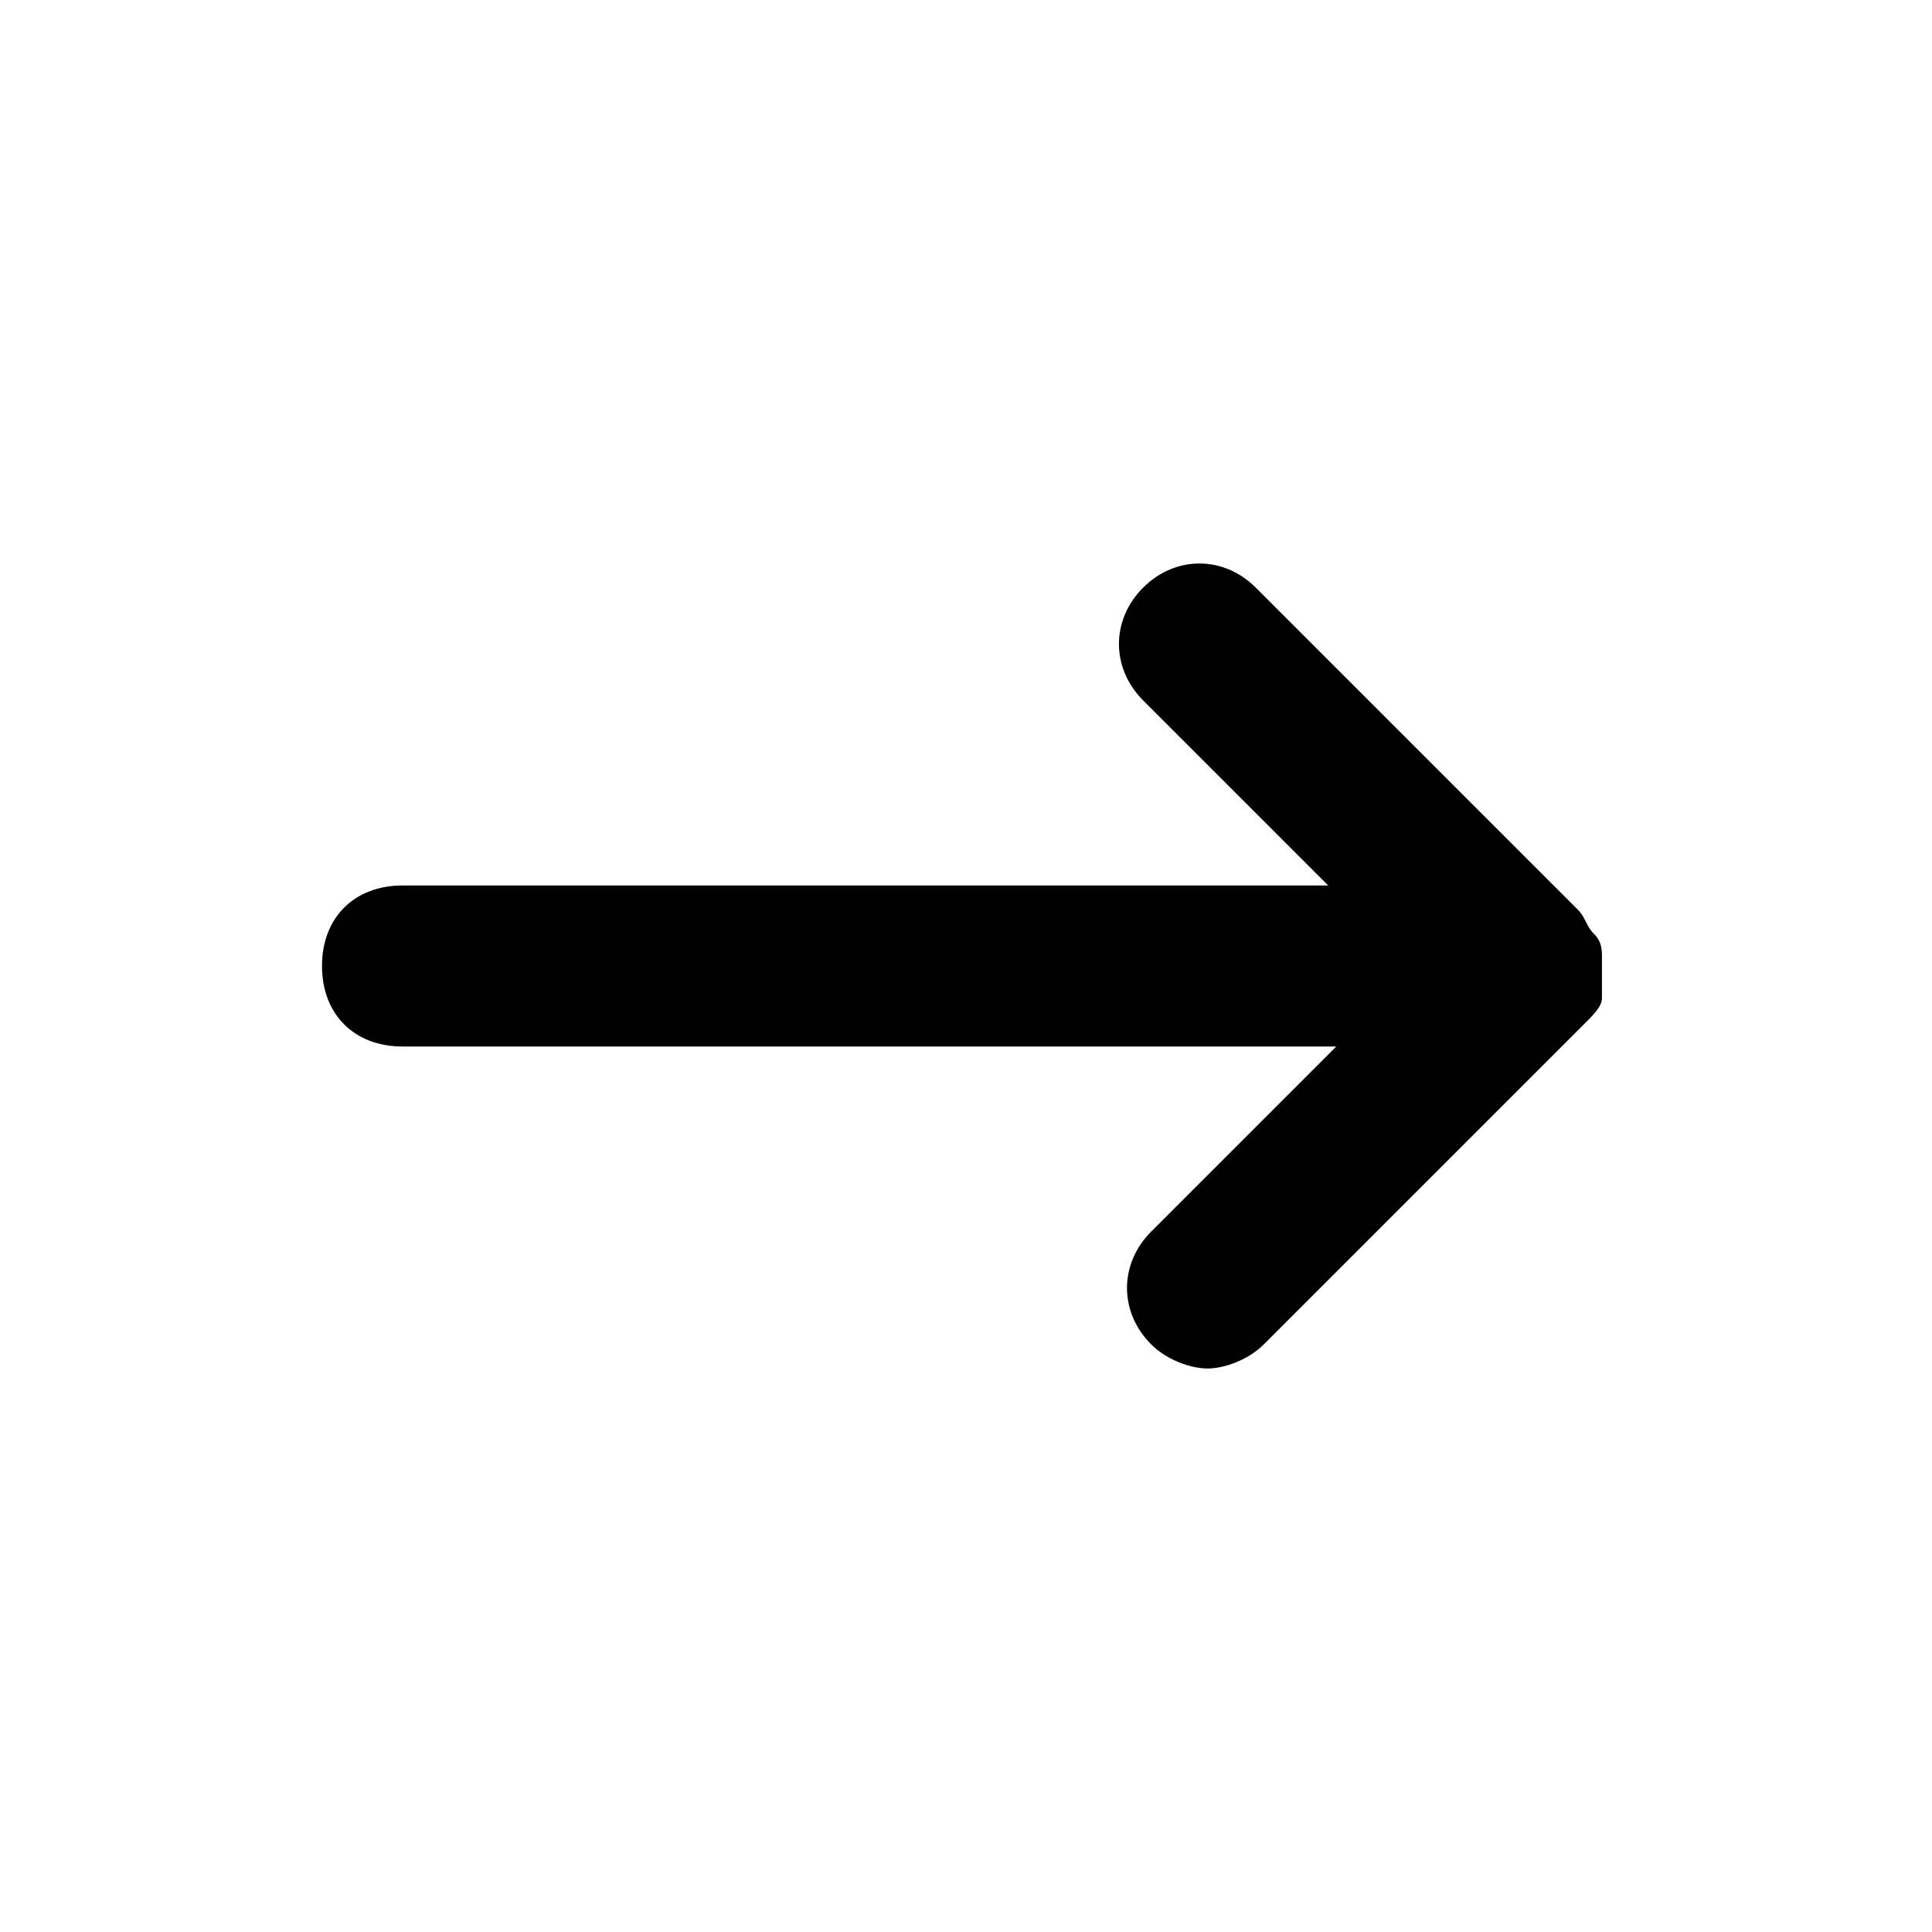 <?xml-stylesheet type="text/css" href="../../css/svg.css"?>
<svg class="next_arrow_icon active" xmlns="http://www.w3.org/2000/svg" xmlns:xlink="http://www.w3.org/1999/xlink" x="0px" y="0px" viewBox="0 0 24 24" style="enable-background:new 0 0 24 24;" xml:space="preserve">

<path class="st0" style="fill:none; stroke:none" d="M0,0h24v24H0V0z"/>
<path class="st1" d="M19.9,12.4c0-0.1,0-0.1,0-0.2c0-0.1,0-0.1,0-0.2c0,0,0-0.1,0-0.1c0-0.1,0-0.2-0.1-0.3c-0.1-0.1-0.1-0.2-0.2-0.3 c0,0,0,0,0,0l-4-4c-0.4-0.4-1-0.4-1.4,0s-0.4,1,0,1.4l2.3,2.3H5c-0.6,0-1,0.4-1,1s0.4,1,1,1h11.6l-2.3,2.3c-0.4,0.4-0.4,1,0,1.4 c0.2,0.2,0.5,0.3,0.7,0.3s0.5-0.1,0.7-0.3l4-4C19.8,12.6,19.9,12.5,19.9,12.4z"/>
</svg>
